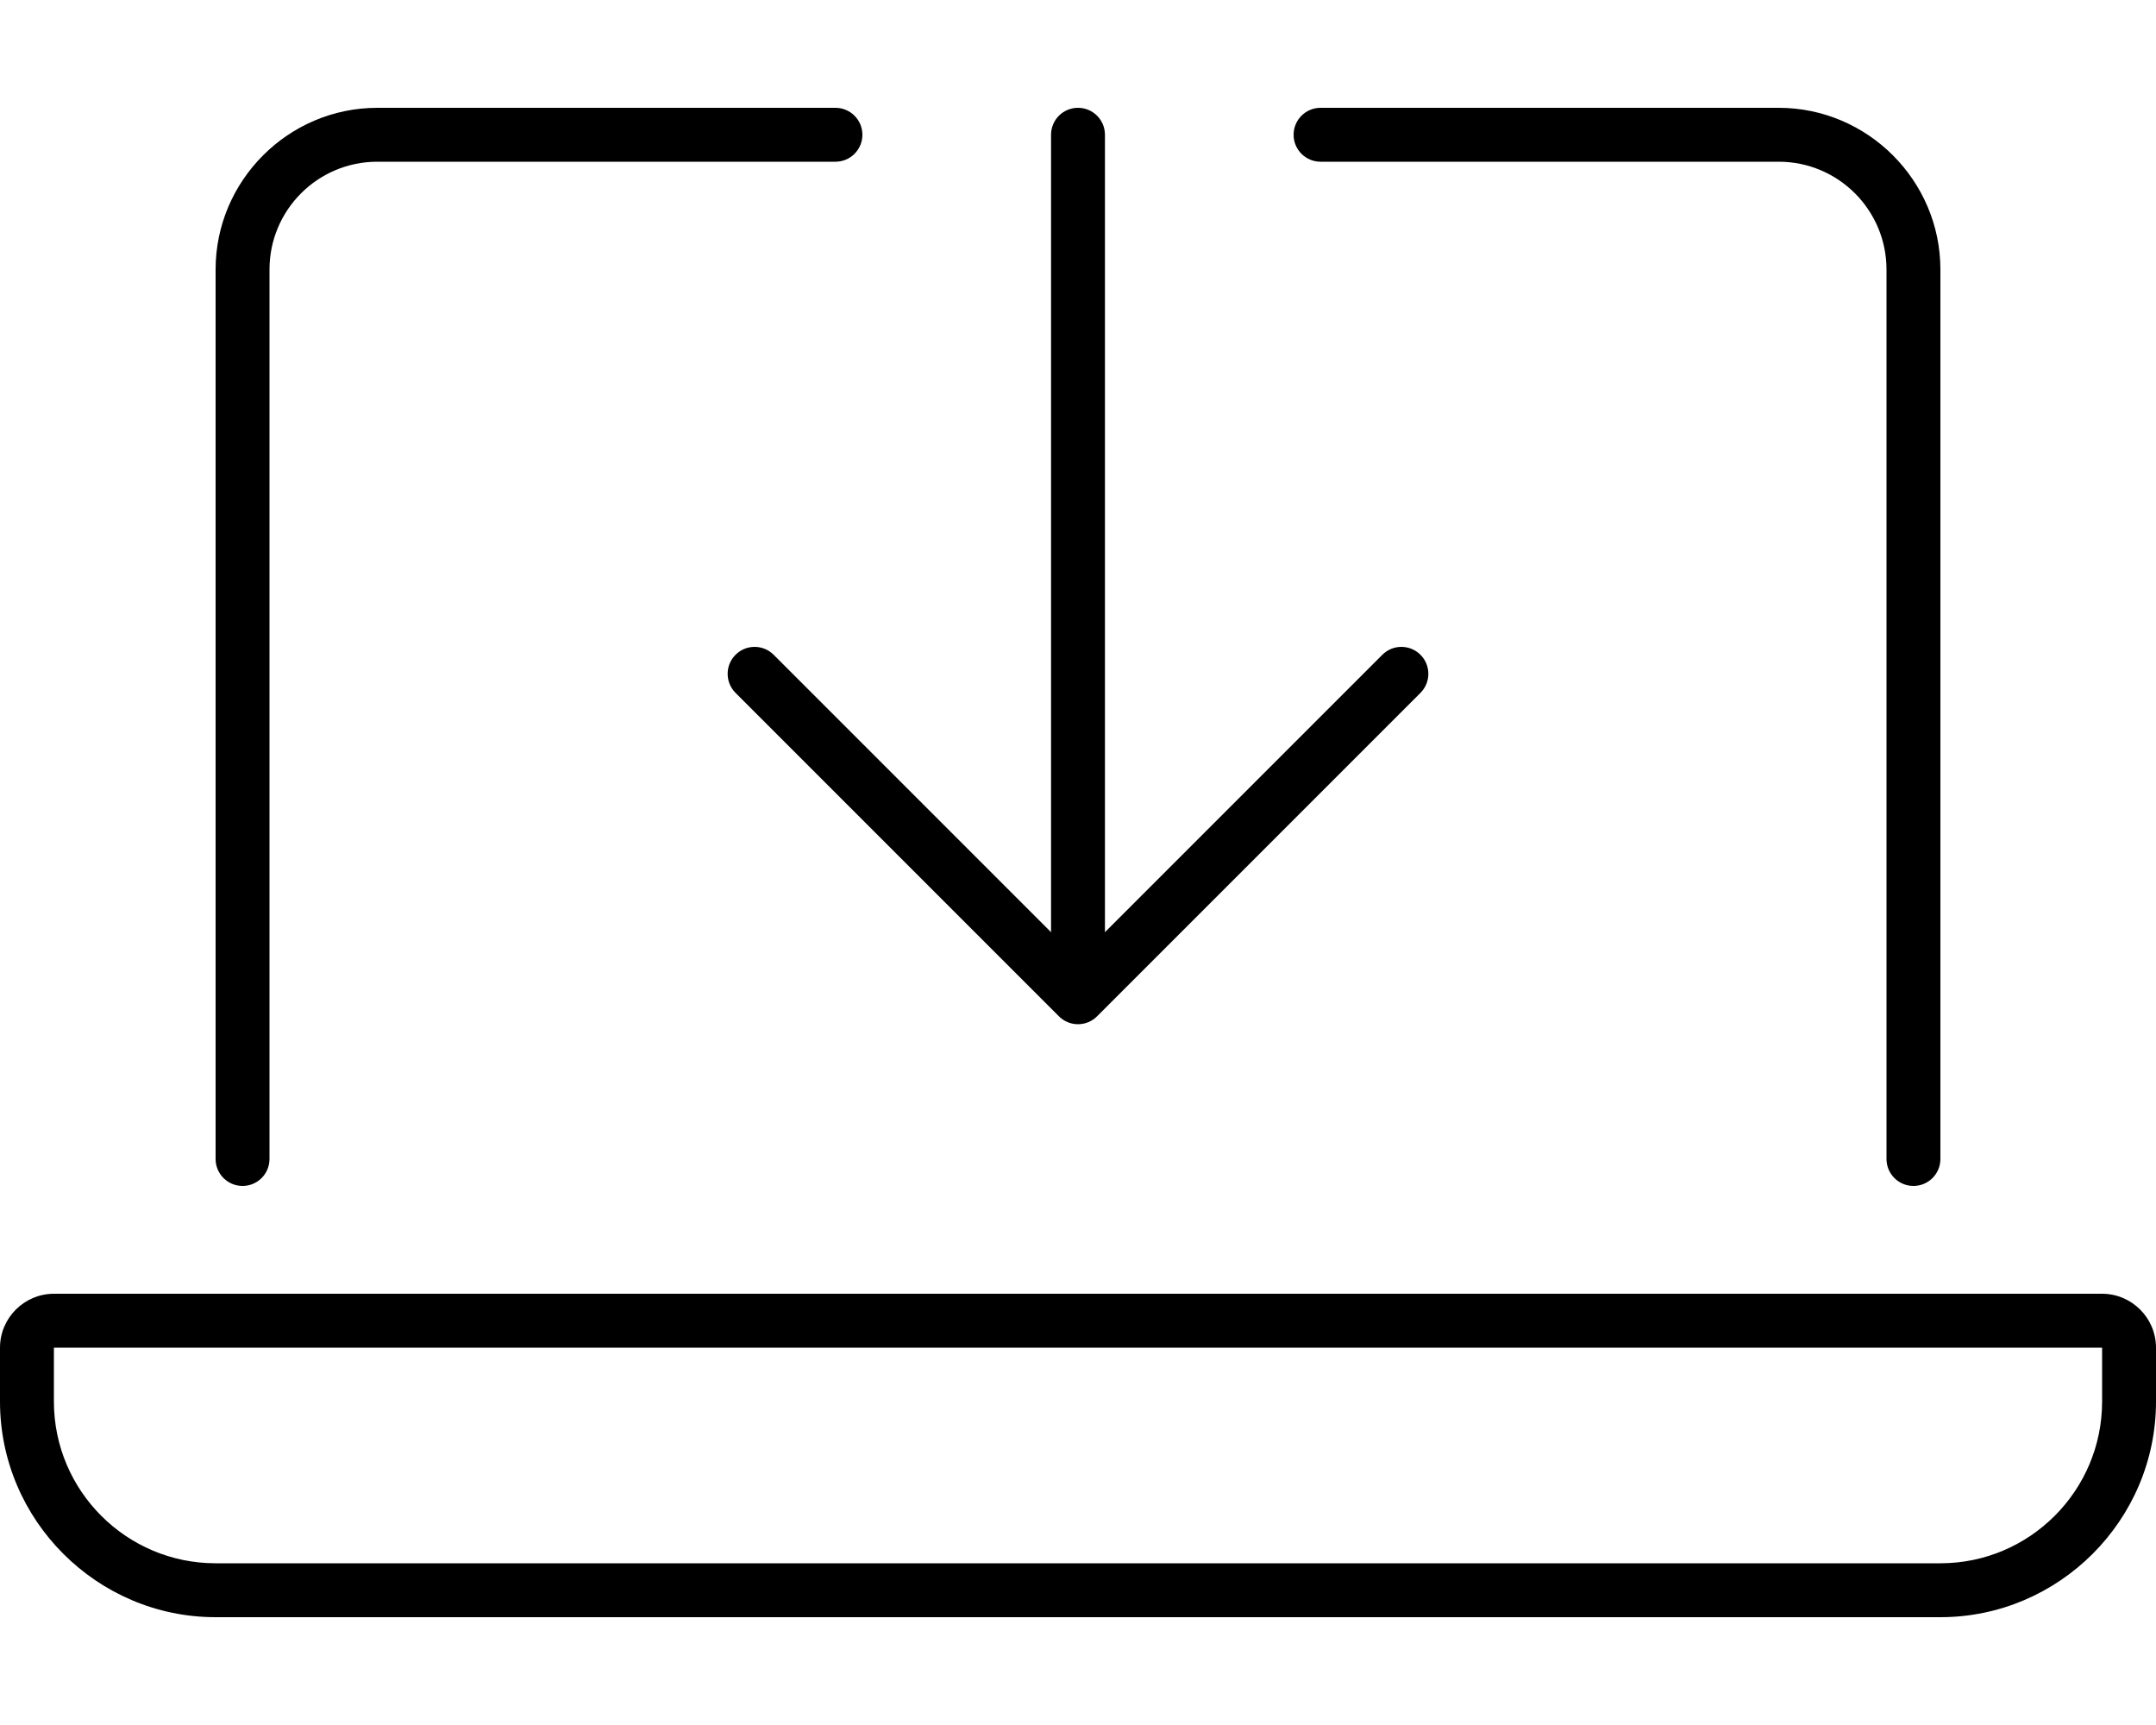 <svg xmlns="http://www.w3.org/2000/svg" viewBox="0 0 640 512"><!-- Font Awesome Pro 6.0.0-alpha2 by @fontawesome - https://fontawesome.com License - https://fontawesome.com/license (Commercial License) -->
    <path d="M218.344 194.344C215.219 197.469 215.219 202.531 218.344 205.656L314.34 301.652C315.787 303.102 317.787 304 320 304S324.213 303.102 325.66 301.652L421.656 205.656C424.781 202.531 424.781 197.469 421.656 194.344S413.469 191.219 410.344 194.344L328 276.688V40C328 35.578 324.422 32 320 32S312 35.578 312 40V276.688L229.656 194.344C226.531 191.219 221.469 191.219 218.344 194.344ZM392 48H528C545.674 48 560 62.326 560 80V344C560 348.418 563.582 352 568 352S576 348.418 576 344V80C576 53.6 554.4 32 528 32H392C387.582 32 384 35.582 384 40S387.582 48 392 48ZM72 352C76.418 352 80 348.418 80 344V80C80 62.326 94.326 48 112 48H248C252.418 48 256 44.418 256 40S252.418 32 248 32H112C85.6 32 64 53.6 64 80V344C64 348.418 67.582 352 72 352ZM624 384H16C7.188 384 0 391.203 0 400V416C0 451.203 28.812 480 64 480H576C611.188 480 640 451.203 640 416V400C640 391.203 632.812 384 624 384ZM624 416C624 442.467 602.467 464 576 464H64C37.533 464 16 442.467 16 416V400H624V416Z"/>
</svg>